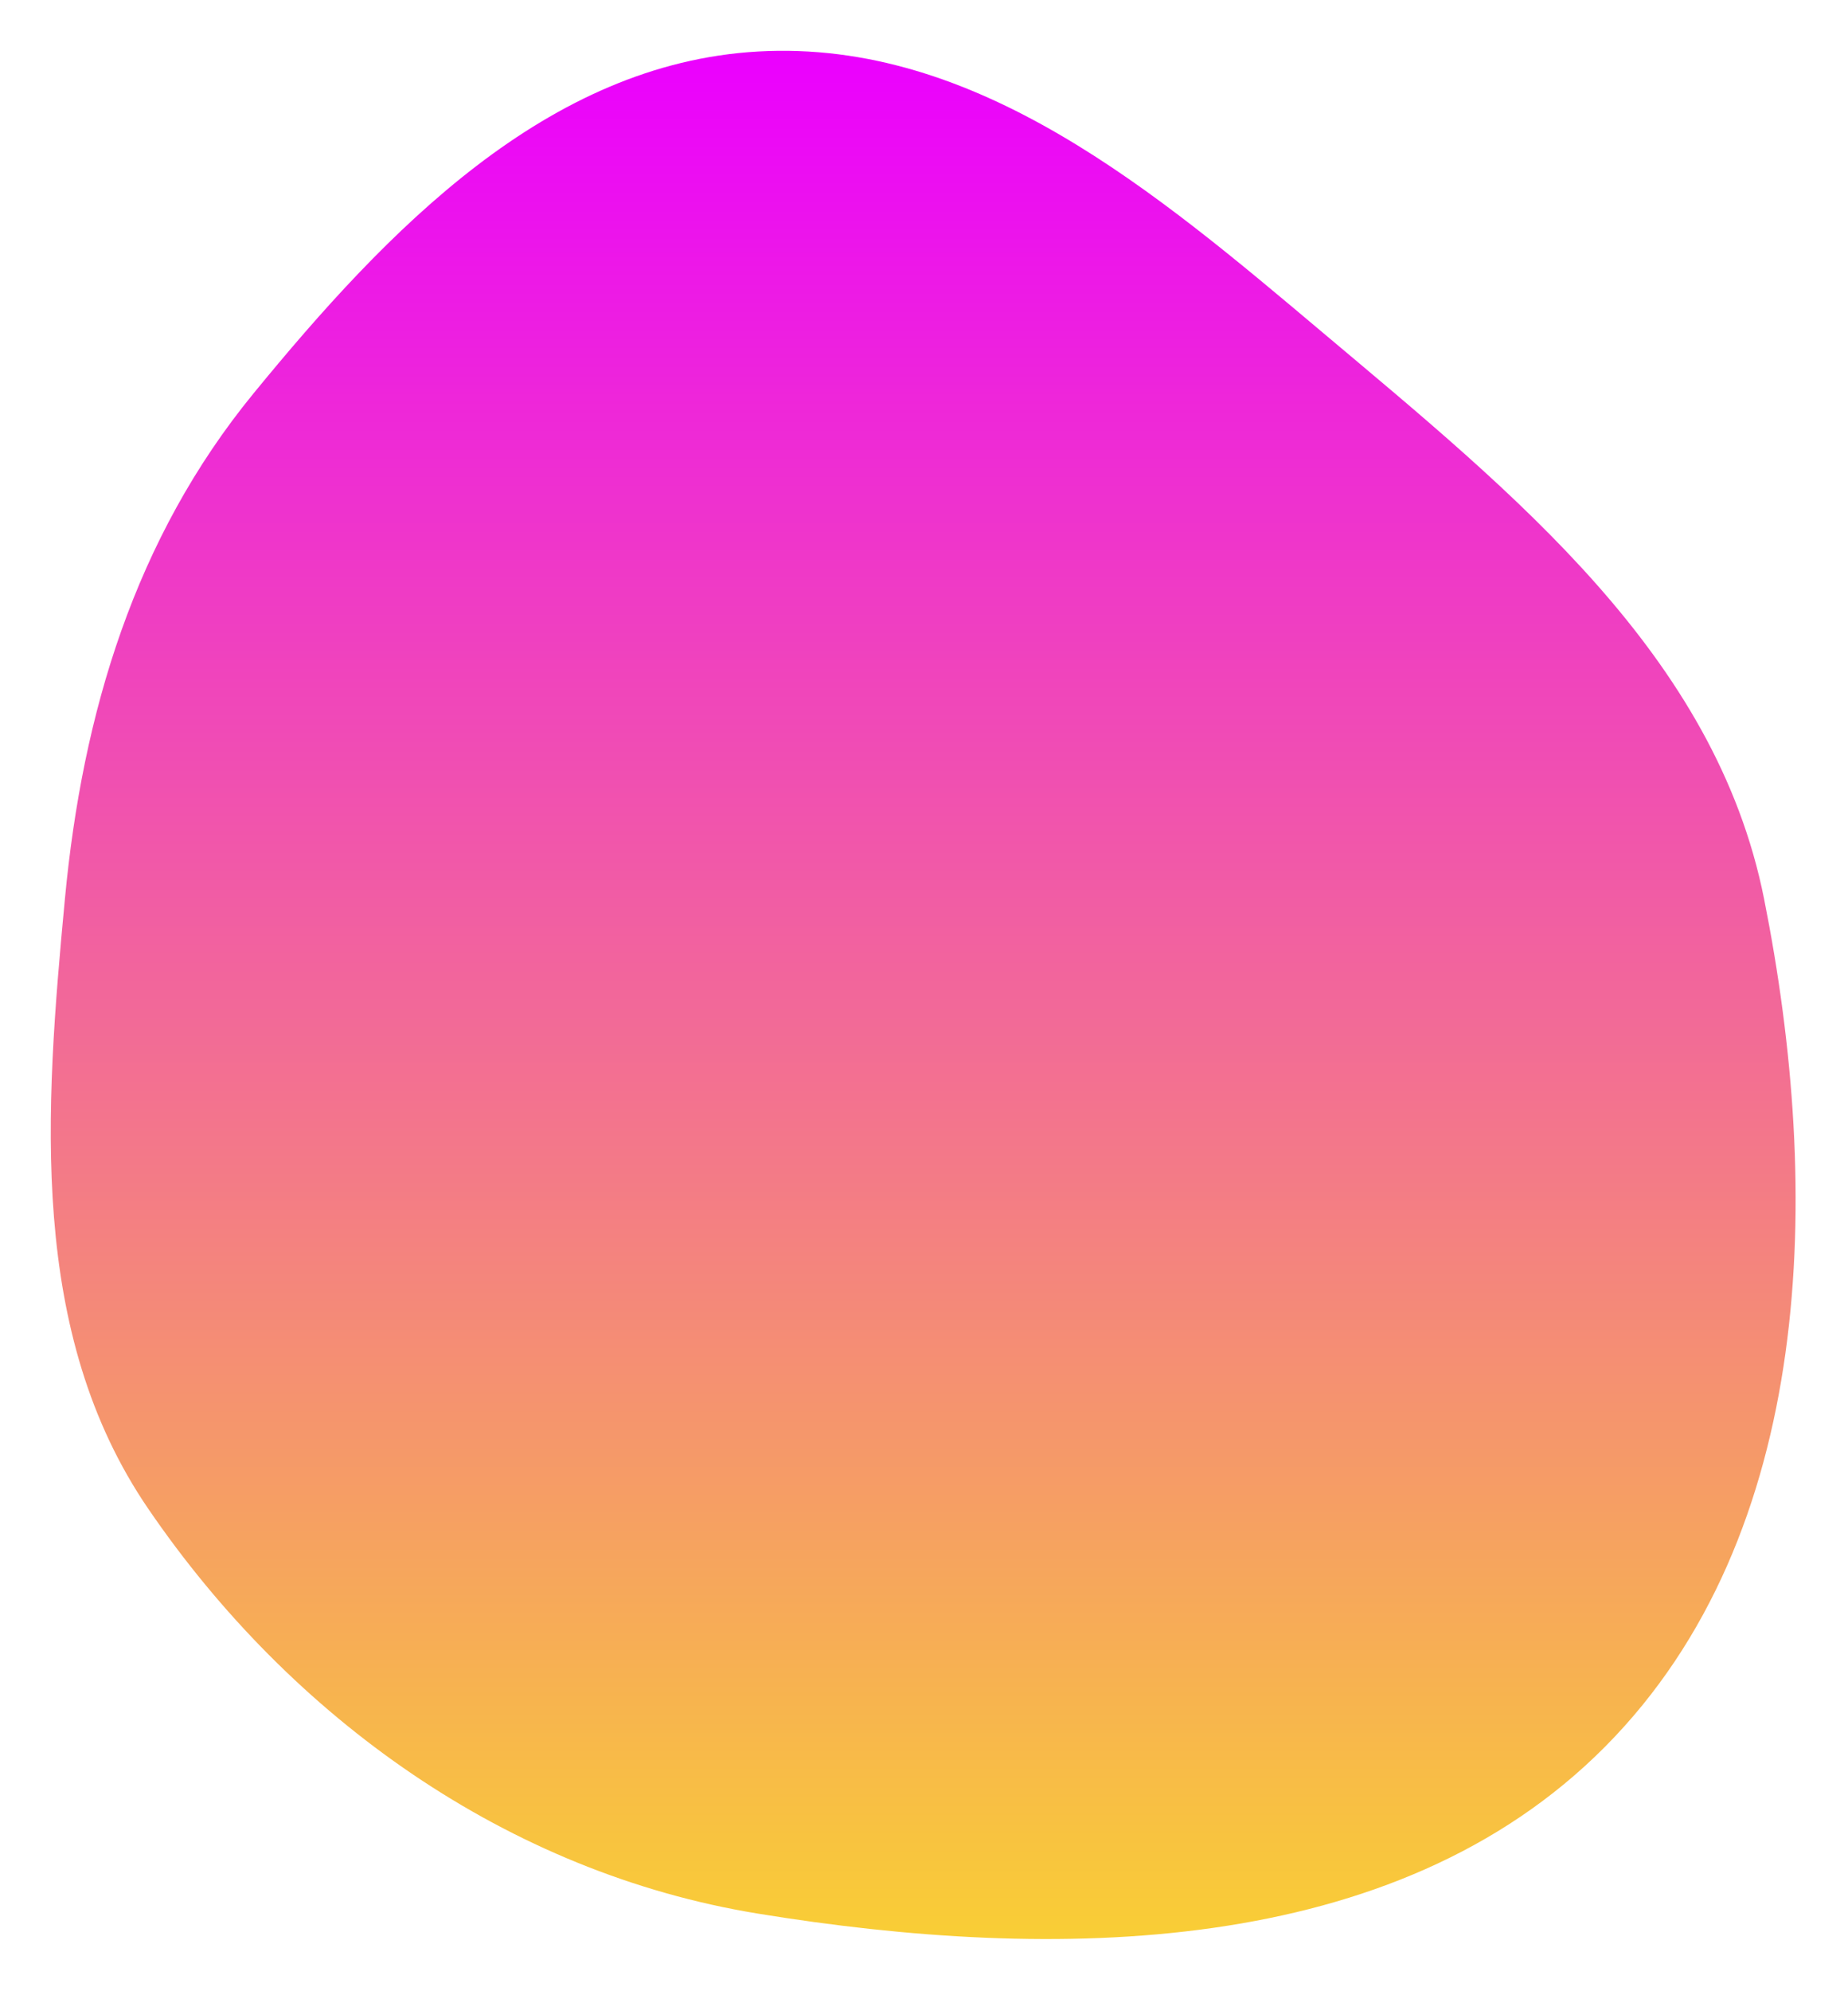 <svg width="364" height="392" viewBox="0 0 364 392" fill="none" xmlns="http://www.w3.org/2000/svg">
<g filter="url(#filter0_d_618_157)">
<path fill-rule="evenodd" clip-rule="evenodd" d="M149.305 10.139C192.341 7.701 227.683 37.819 260.661 65.577C298.092 97.084 337.888 128.954 347.464 176.934C358.979 234.633 357.626 302.048 316.193 343.822C274.685 385.672 207.48 386.209 149.305 376.724C100.01 368.687 57.384 338.27 29.207 297.032C5.509 262.351 8.849 218.752 12.788 176.934C16.237 140.325 26.596 105.97 49.885 77.514C76.244 45.309 107.755 12.492 149.305 10.139Z" fill="url(#paint0_linear_618_157)"/>
</g>
<defs>
<filter id="filter0_d_618_157" x="0" y="0" width="363.682" height="391.726" filterUnits="userSpaceOnUse" color-interpolation-filters="sRGB">
<feFlood flood-opacity="0" result="BackgroundImageFix"/>
<feColorMatrix in="SourceAlpha" type="matrix" values="0 0 0 0 0 0 0 0 0 0 0 0 0 0 0 0 0 0 127 0" result="hardAlpha"/>
<feOffset/>
<feGaussianBlur stdDeviation="5"/>
<feComposite in2="hardAlpha" operator="out"/>
<feColorMatrix type="matrix" values="0 0 0 0 0.957 0 0 0 0 0.965 0 0 0 0 0.973 0 0 0 1 0"/>
<feBlend mode="normal" in2="BackgroundImageFix" result="effect1_dropShadow_618_157"/>
<feBlend mode="normal" in="SourceGraphic" in2="effect1_dropShadow_618_157" result="shape"/>
</filter>
<linearGradient id="paint0_linear_618_157" x1="181.841" y1="10" x2="181.841" y2="381.726" gradientUnits="userSpaceOnUse">
<stop stop-color="#EB00FF"/>
<stop offset="1" stop-color="#F9CE35"/>
</linearGradient>
</defs>
</svg>
